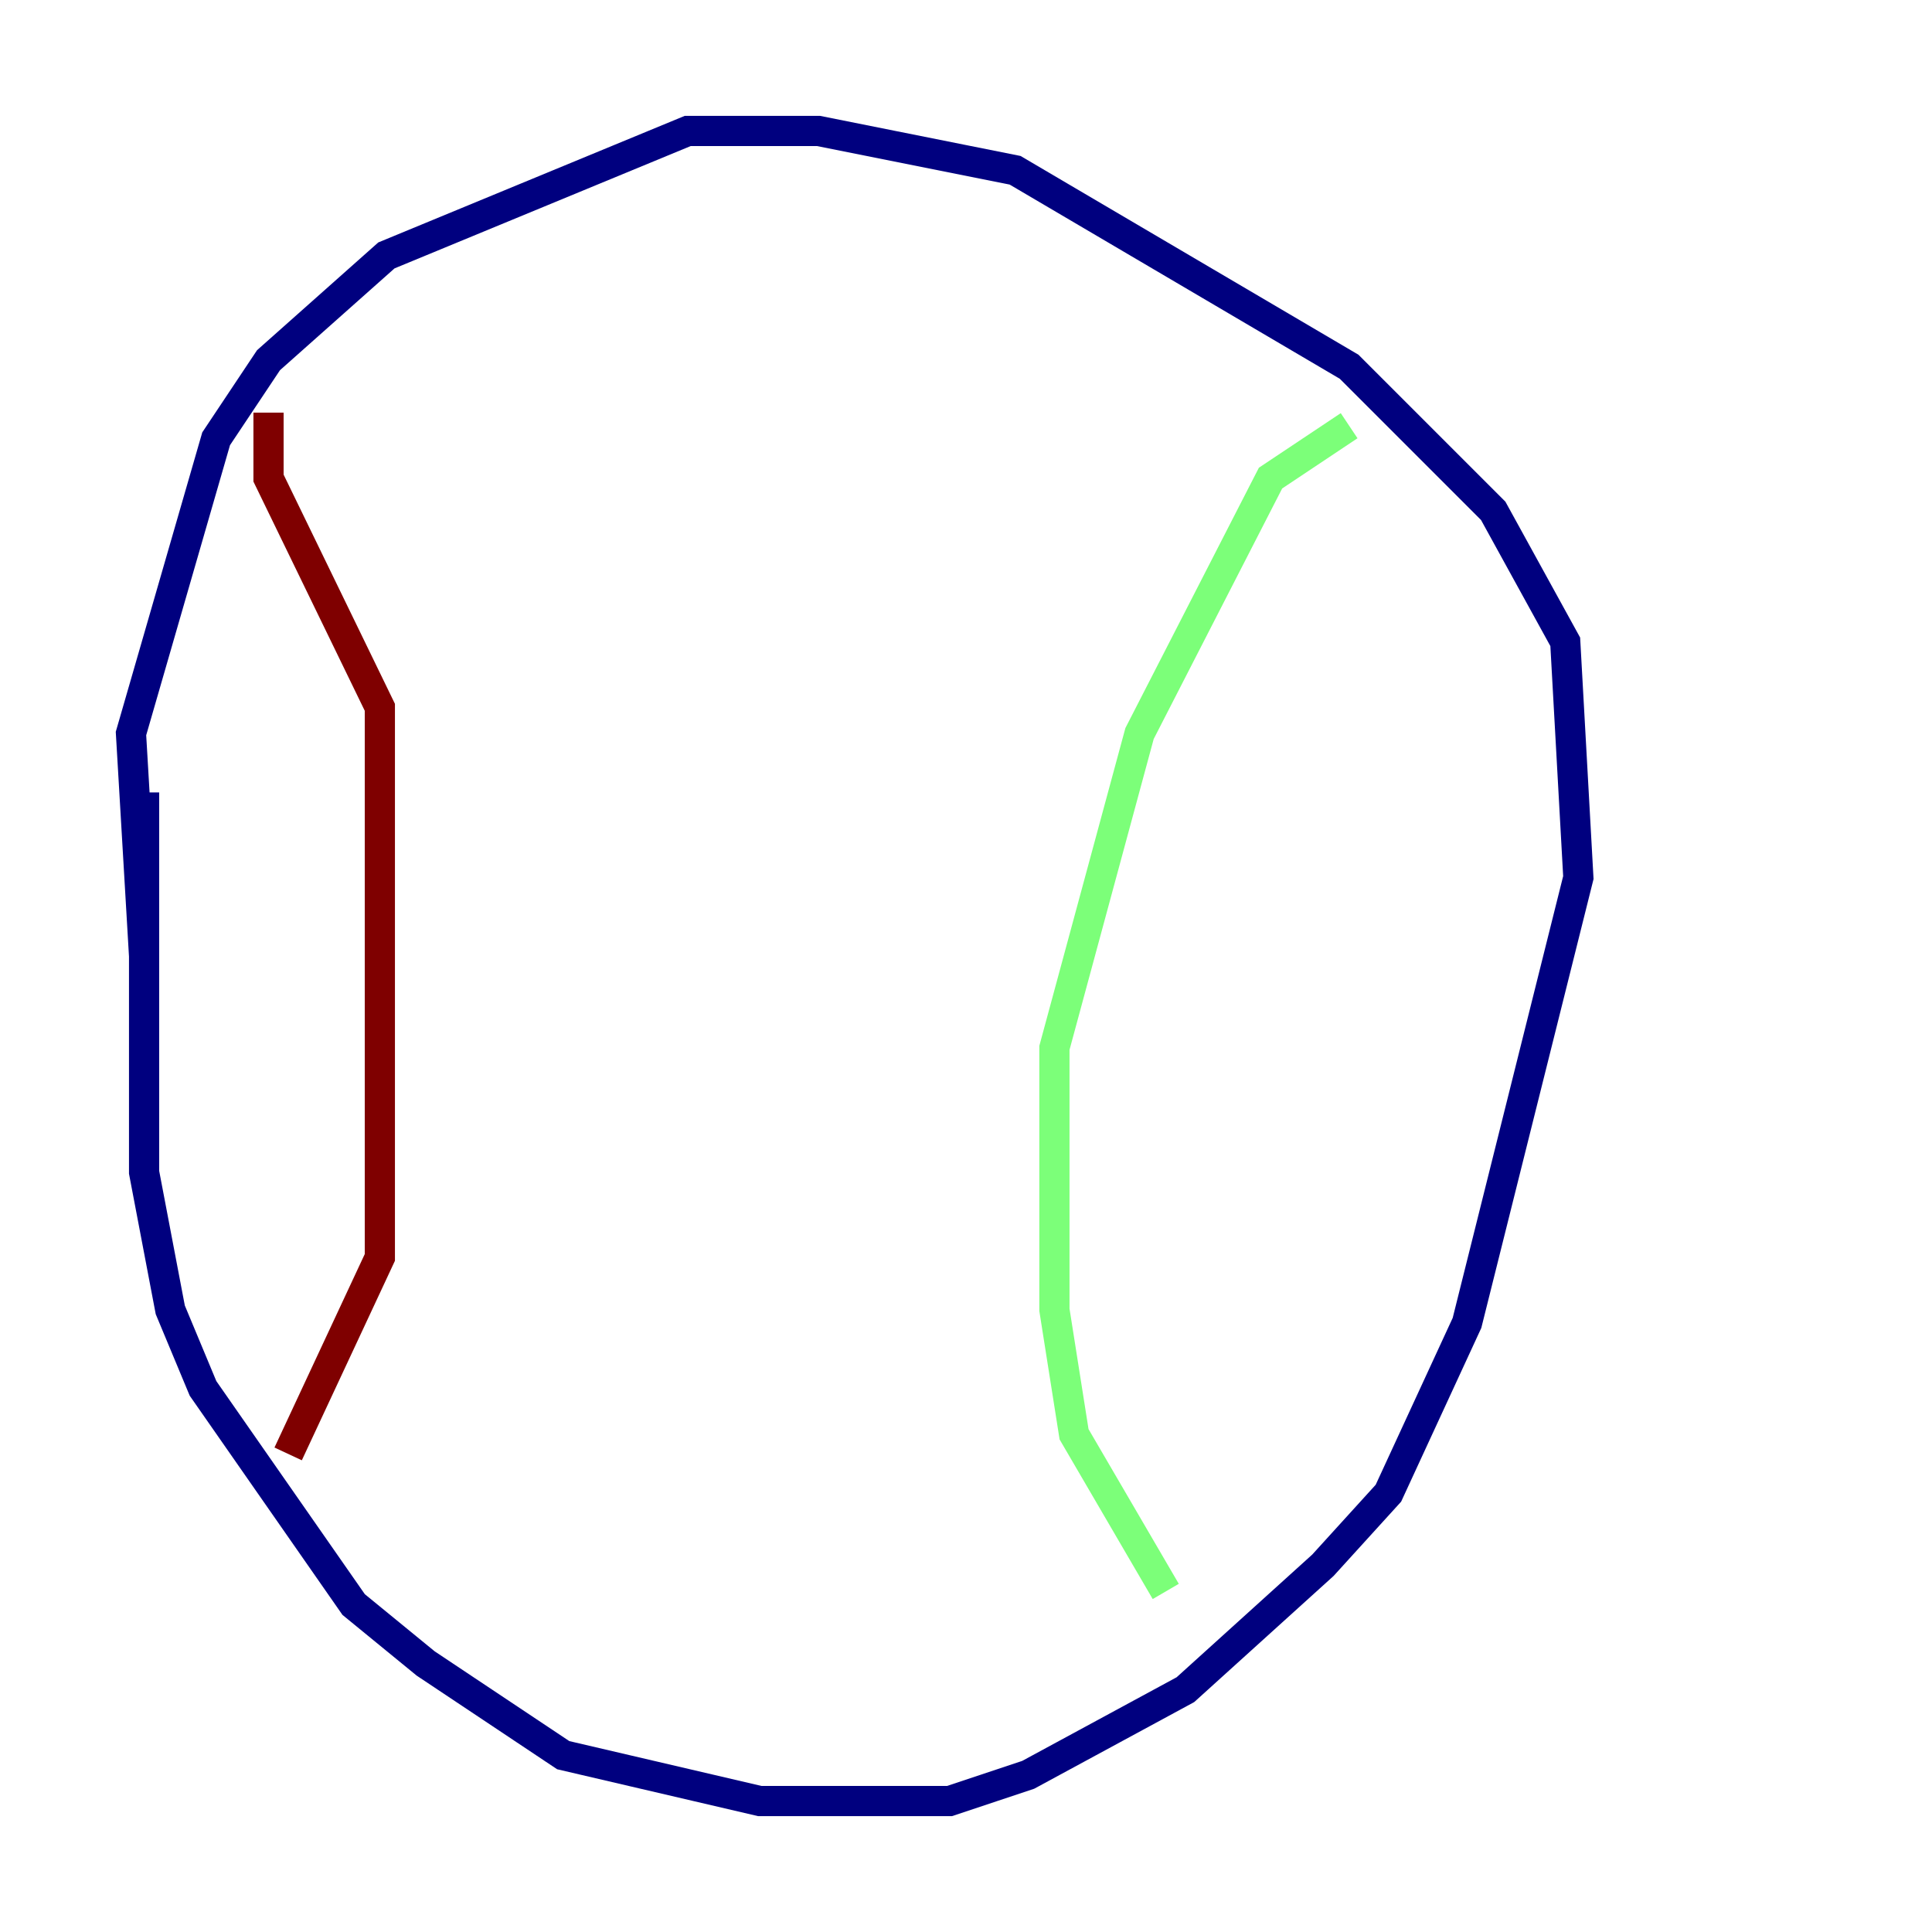 <?xml version="1.0" encoding="utf-8" ?>
<svg baseProfile="tiny" height="128" version="1.2" viewBox="0,0,128,128" width="128" xmlns="http://www.w3.org/2000/svg" xmlns:ev="http://www.w3.org/2001/xml-events" xmlns:xlink="http://www.w3.org/1999/xlink"><defs /><polyline fill="none" points="9.546,52.502 9.546,77.668 11.281,86.78 13.451,91.986 23.43,106.305 28.203,110.21 37.315,116.285 50.332,119.322 62.915,119.322 68.122,117.586 78.536,111.946 87.647,103.702 91.986,98.929 97.193,87.647 104.57,58.142 103.702,42.522 98.929,33.844 89.383,24.298 67.254,11.281 54.237,8.678 45.559,8.678 25.6,16.922 17.79,23.864 14.319,29.071 8.678,48.597 9.546,63.349" stroke="#00007f" stroke-width="2" /><polyline fill="none" points="89.383,28.203 84.176,31.675 75.498,48.597 69.858,69.424 69.858,86.78 71.159,95.024 77.234,105.437" stroke="#7cff79" stroke-width="2" /><polyline fill="none" points="17.79,27.336 17.79,31.675 25.166,46.861 25.166,83.308 19.091,96.325" stroke="#7f0000" stroke-width="2" /></svg>